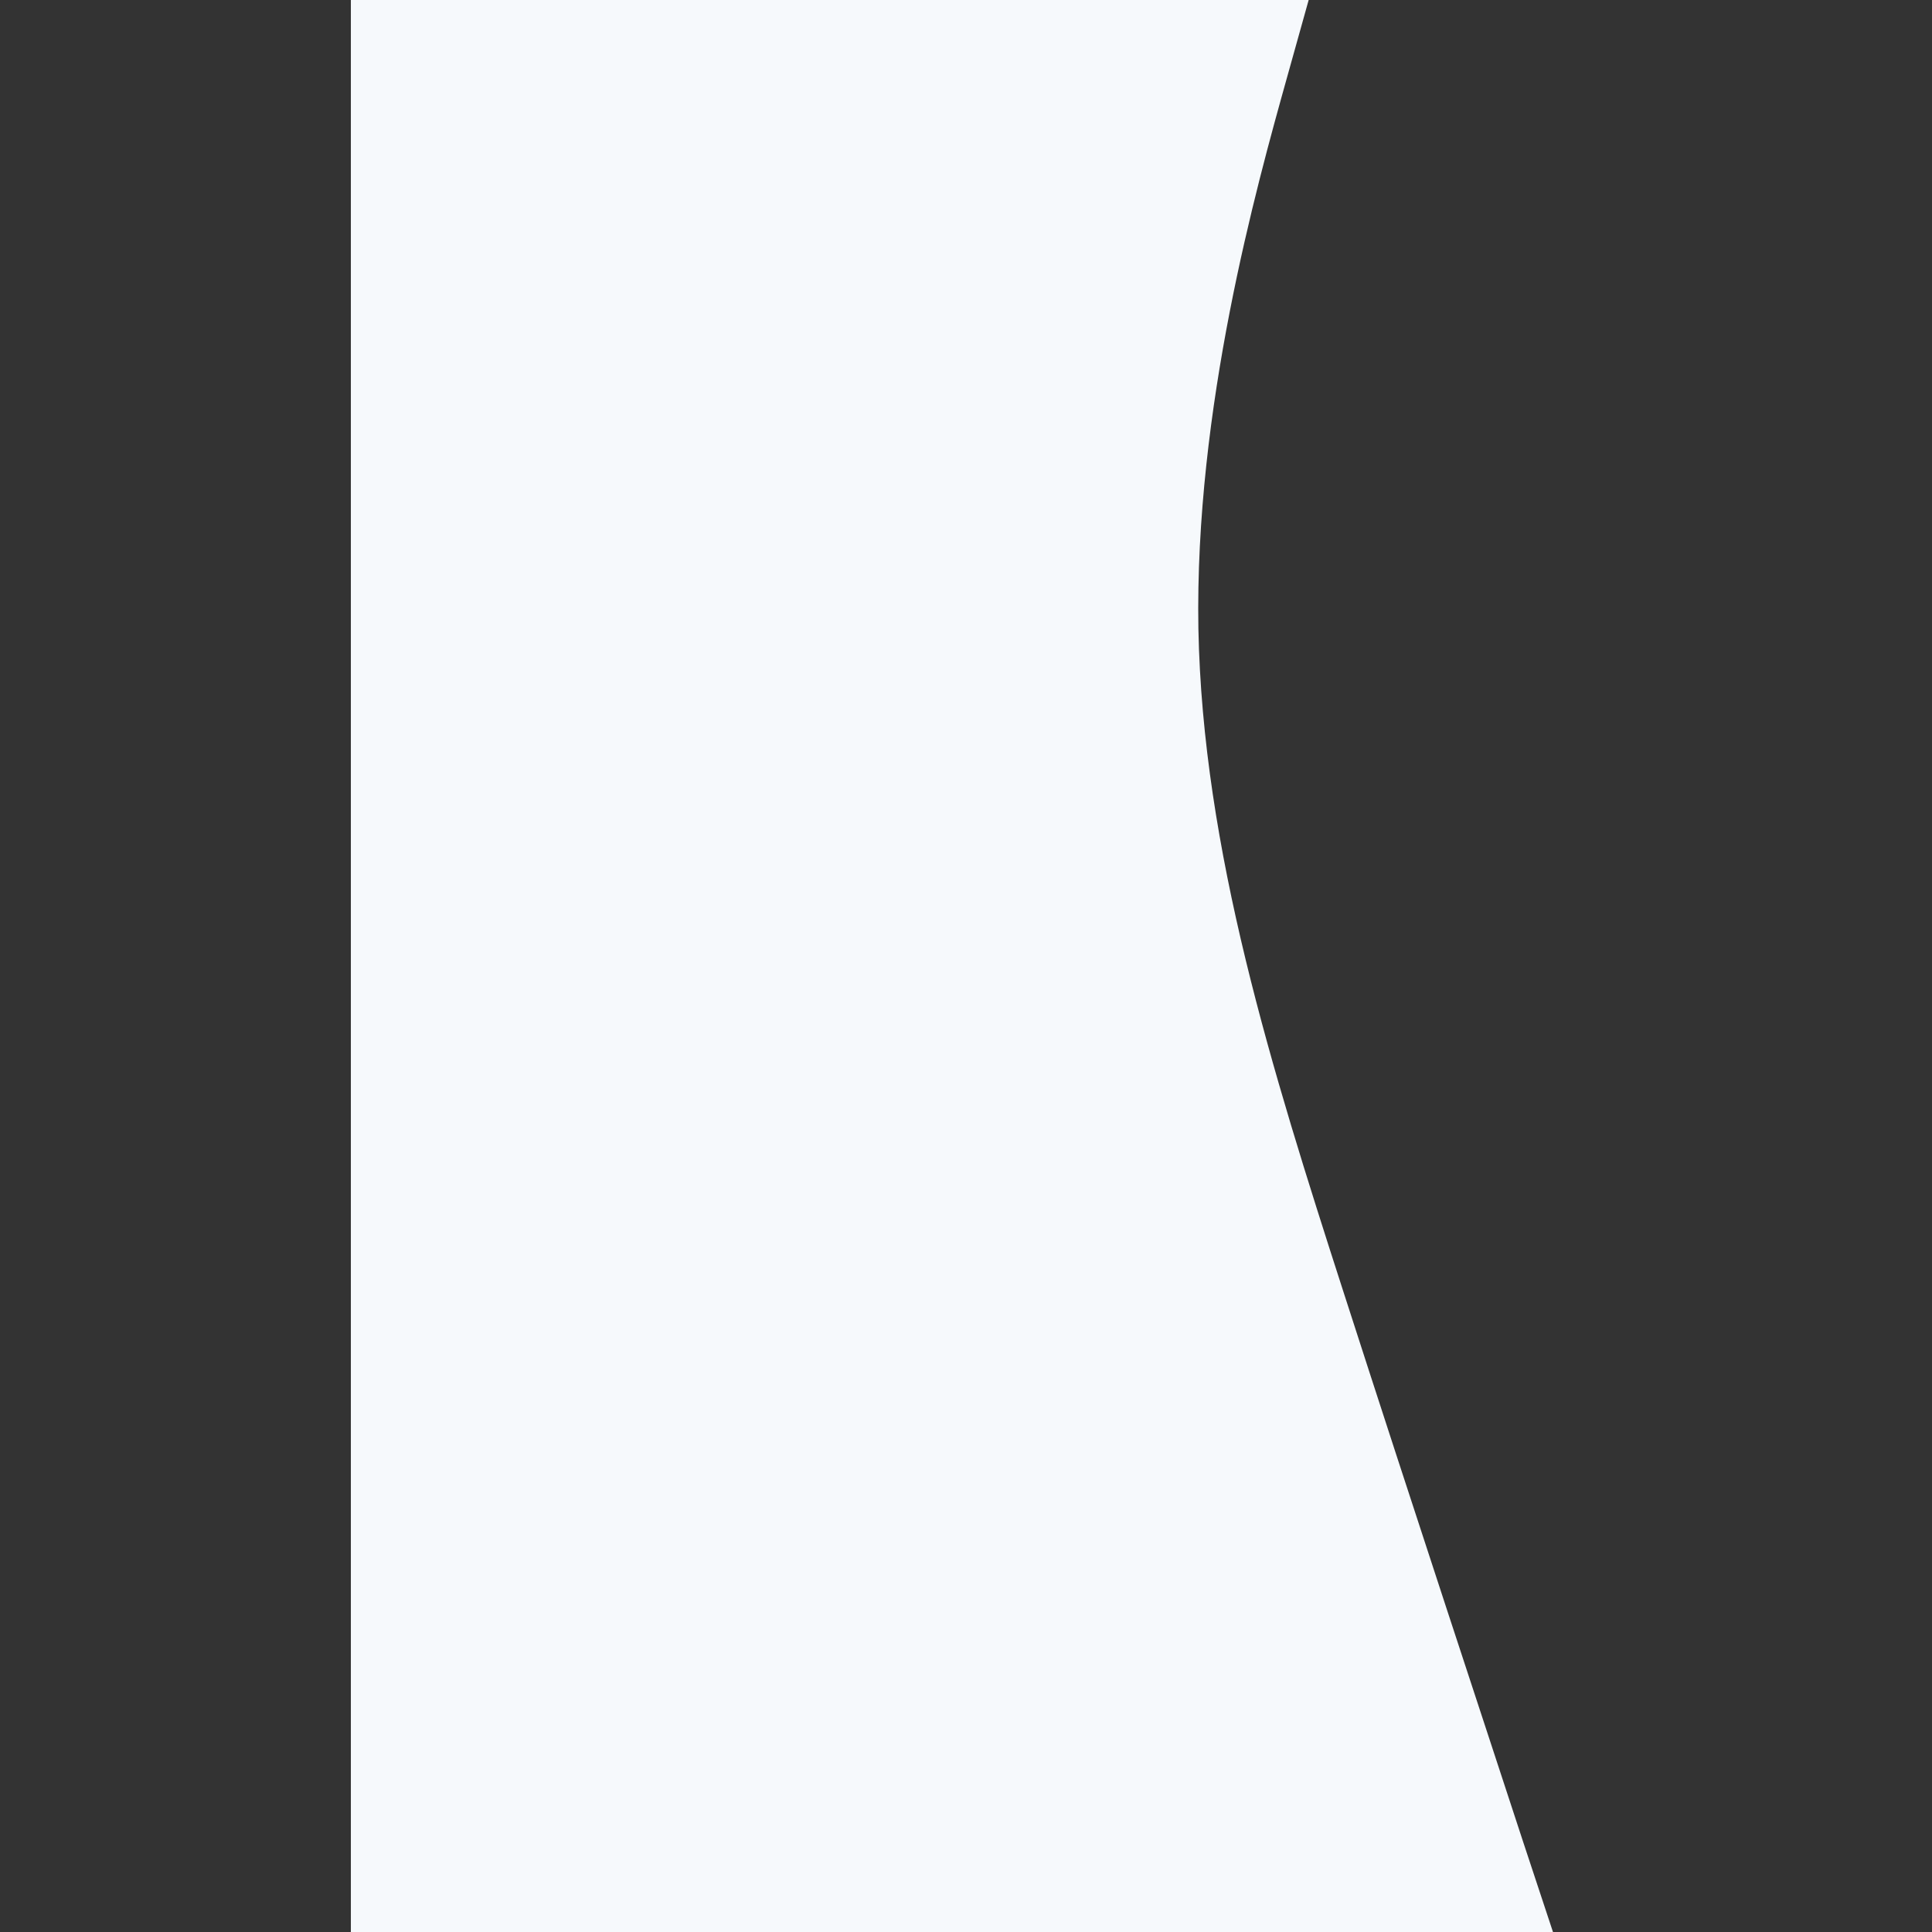 <?xml version="1.0" encoding="utf-8"?>
<svg viewBox="0 0 500 500" xmlns="http://www.w3.org/2000/svg" fill="#f6f9fc">
  <rect x="0" y="0" width="500" height="500" fill="#333333" stroke="none"/>
  <path
    d="M 341.057 -8.503 L 333.083 20.034 C 325.11 48.572 309.162 105.645 310.143 162.721 C 311.247 219.796 329.157 276.869 347.558 333.944 C 365.959 391.019 384.851 448.093 394.174 476.631 L 403.62 505.168 L 90.804 505.168 L 90.804 476.631 C 90.804 448.093 90.804 391.019 90.804 333.944 C 90.804 276.869 90.804 219.796 90.804 162.721 C 90.804 105.645 90.804 48.572 90.804 20.034 L 90.804 -8.503 L 341.057 -8.503 Z"
    stroke-linecap="round" stroke-linejoin="miter" style="" />
</svg>